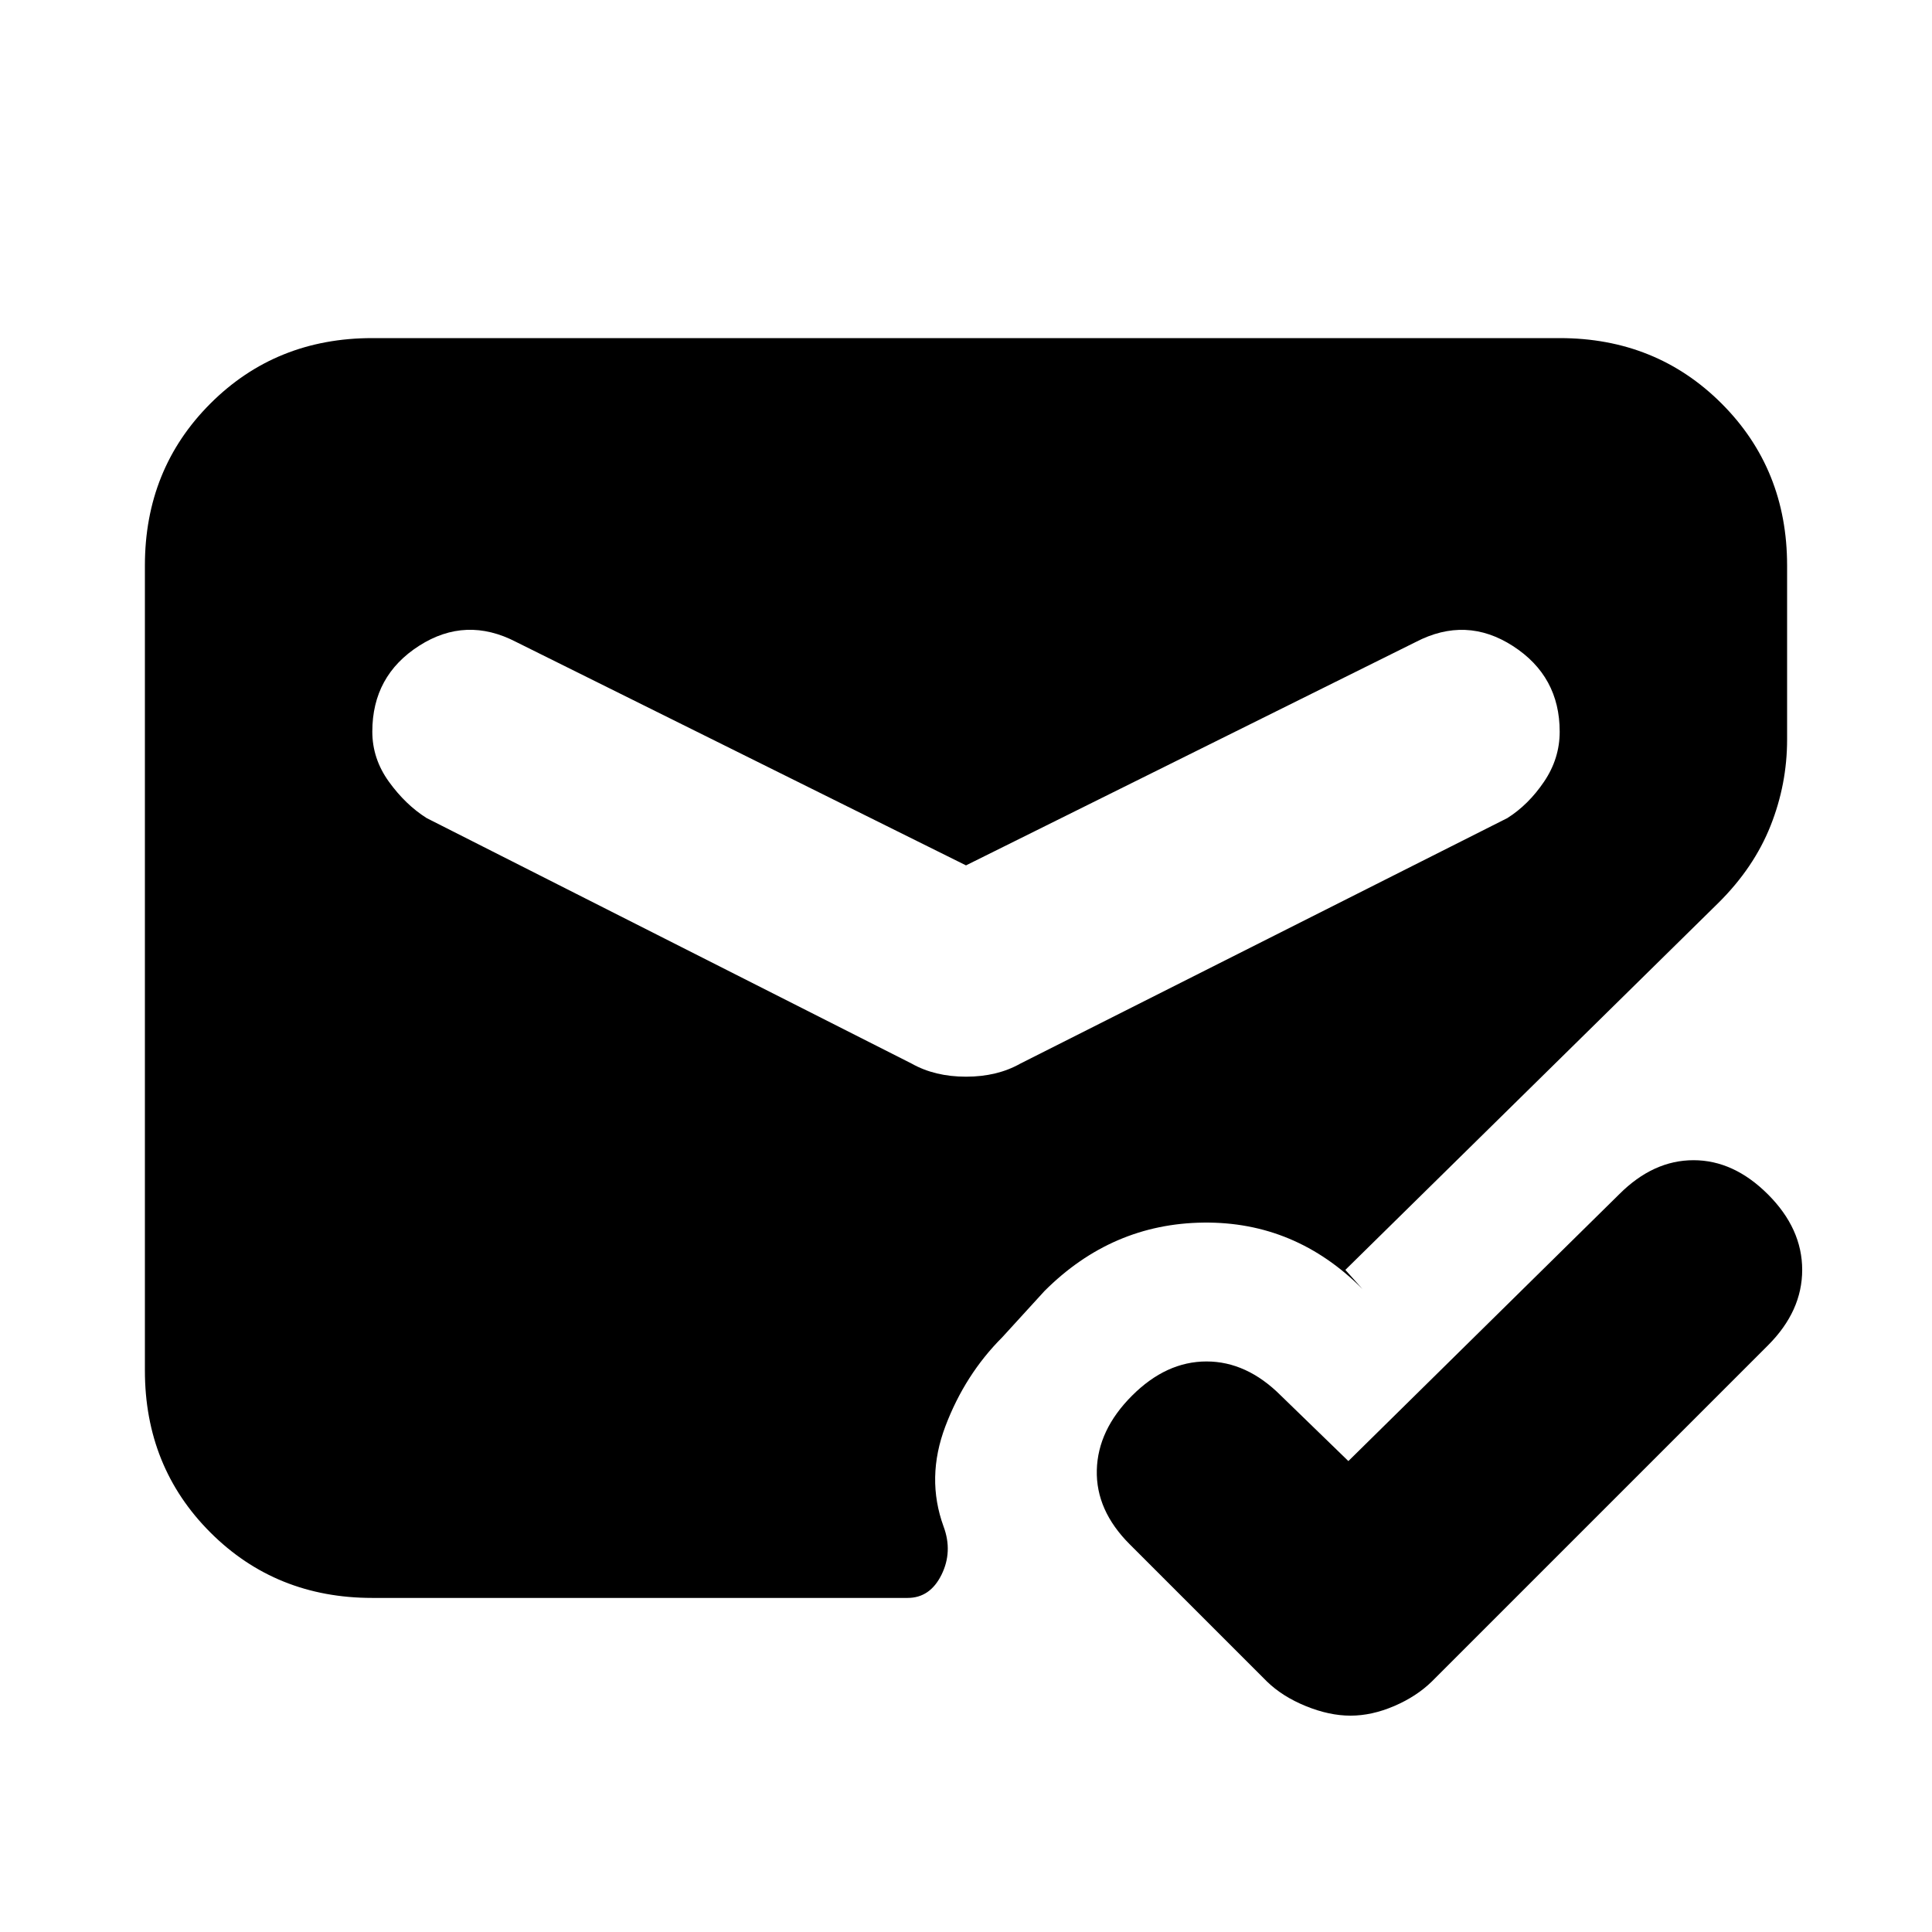 <svg xmlns="http://www.w3.org/2000/svg" height="20" viewBox="0 -960 960 960" width="20"><path d="M185-166q-47.94 0-80.47-32.53T72-279v-400q0-47.94 32.53-80.47T185-792h590q47.94 0 80.47 32.53T888-679v86.5q0 22.14-8.24 42.87-8.24 20.72-25.76 38.13L668.5-329l8.5 9.5q-33.36-33.5-78.93-33-45.57.5-79.07 34l-21 23q-18.5 18.5-28.23 44.17-9.73 25.66-.91 49.86 4.64 12.47-1.04 23.97Q462.13-166 451-166H185Zm295-364L256.5-641q-25-13-48.25 1.89T185-596.45q0 13.45 8.25 24.89 8.25 11.43 18.75 18.06l241 122q11.53 6.5 27.02 6.5 15.48 0 26.98-6.5l242-122q10.5-6.64 18.25-18.11 7.75-11.46 7.75-24.82Q775-624 751.75-639t-48.25-2L480-530Zm190 296 134.63-132.63q16.87-16.87 36.87-16.87 20 0 37 17t17 37.5q0 20.5-17 37.5l-167 167q-7.67 7.5-18.78 12.25-11.11 4.75-21.66 4.75-10.56 0-22.21-4.75T629.5-124.5l-68.18-68.18Q544.5-209.5 545-229.5t17.5-37q17-17 37-17t36.94 16.94L670-234Z"/></svg>